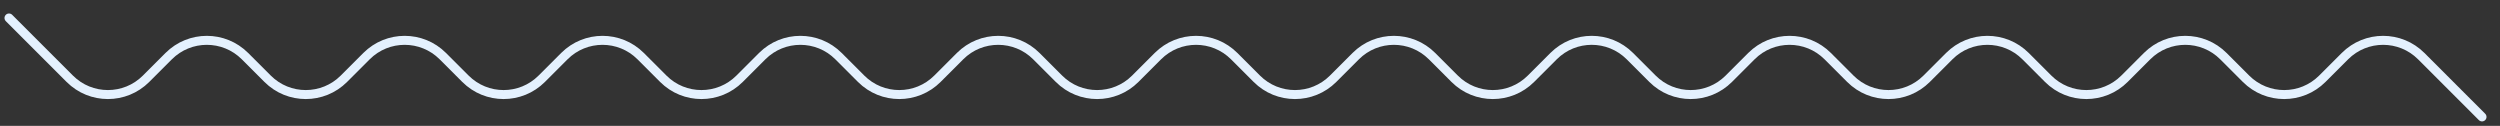 <svg width="139" height="7" viewBox="0 0 139 7" fill="none" xmlns="http://www.w3.org/2000/svg">
<rect x="0" y="0" width="139" height="7" fill="#333333" stroke="none"/>
<path d="M0.5 1L3.879 4.379C5.05 5.55 6.95 5.55 8.121 4.379L9.379 3.121C10.55 1.95 12.45 1.95 13.621 3.121L14.879 4.379C16.05 5.55 17.95 5.55 19.121 4.379L20.379 3.121C21.55 1.95 23.45 1.95 24.621 3.121L25.879 4.379C27.05 5.55 28.95 5.55 30.121 4.379L31.379 3.121C32.55 1.95 34.45 1.95 35.621 3.121L36.879 4.379C38.05 5.55 39.95 5.55 41.121 4.379L42.379 3.121C43.55 1.95 45.45 1.95 46.621 3.121L47.879 4.379C49.05 5.55 50.95 5.55 52.121 4.379L53.379 3.121C54.55 1.95 56.45 1.95 57.621 3.121L58.879 4.379C60.05 5.55 61.95 5.55 63.121 4.379L64.379 3.121C65.55 1.95 67.45 1.95 68.621 3.121L69.879 4.379C71.05 5.55 72.95 5.55 74.121 4.379L75.379 3.121C76.55 1.95 78.45 1.95 79.621 3.121L80.879 4.379C82.05 5.55 83.95 5.55 85.121 4.379L86.379 3.121C87.55 1.95 89.449 1.949 90.621 3.121C91.019 3.519 91.446 3.946 91.879 4.379C93.05 5.55 94.95 5.55 96.121 4.379L97.379 3.121C98.55 1.95 100.45 1.95 101.621 3.121L102.879 4.379C104.05 5.55 105.95 5.55 107.121 4.379L108.379 3.121C109.55 1.95 111.45 1.95 112.621 3.121L113.879 4.379C115.05 5.55 116.95 5.55 118.121 4.379L119.379 3.121C120.55 1.95 122.45 1.95 123.621 3.121L124.879 4.379C126.05 5.55 127.95 5.55 129.121 4.379L130.379 3.121C131.55 1.95 133.45 1.95 134.621 3.121L138 6.5" stroke="#E4F1FE" stroke-width="0.5" stroke-linecap="round"/>
</svg>
